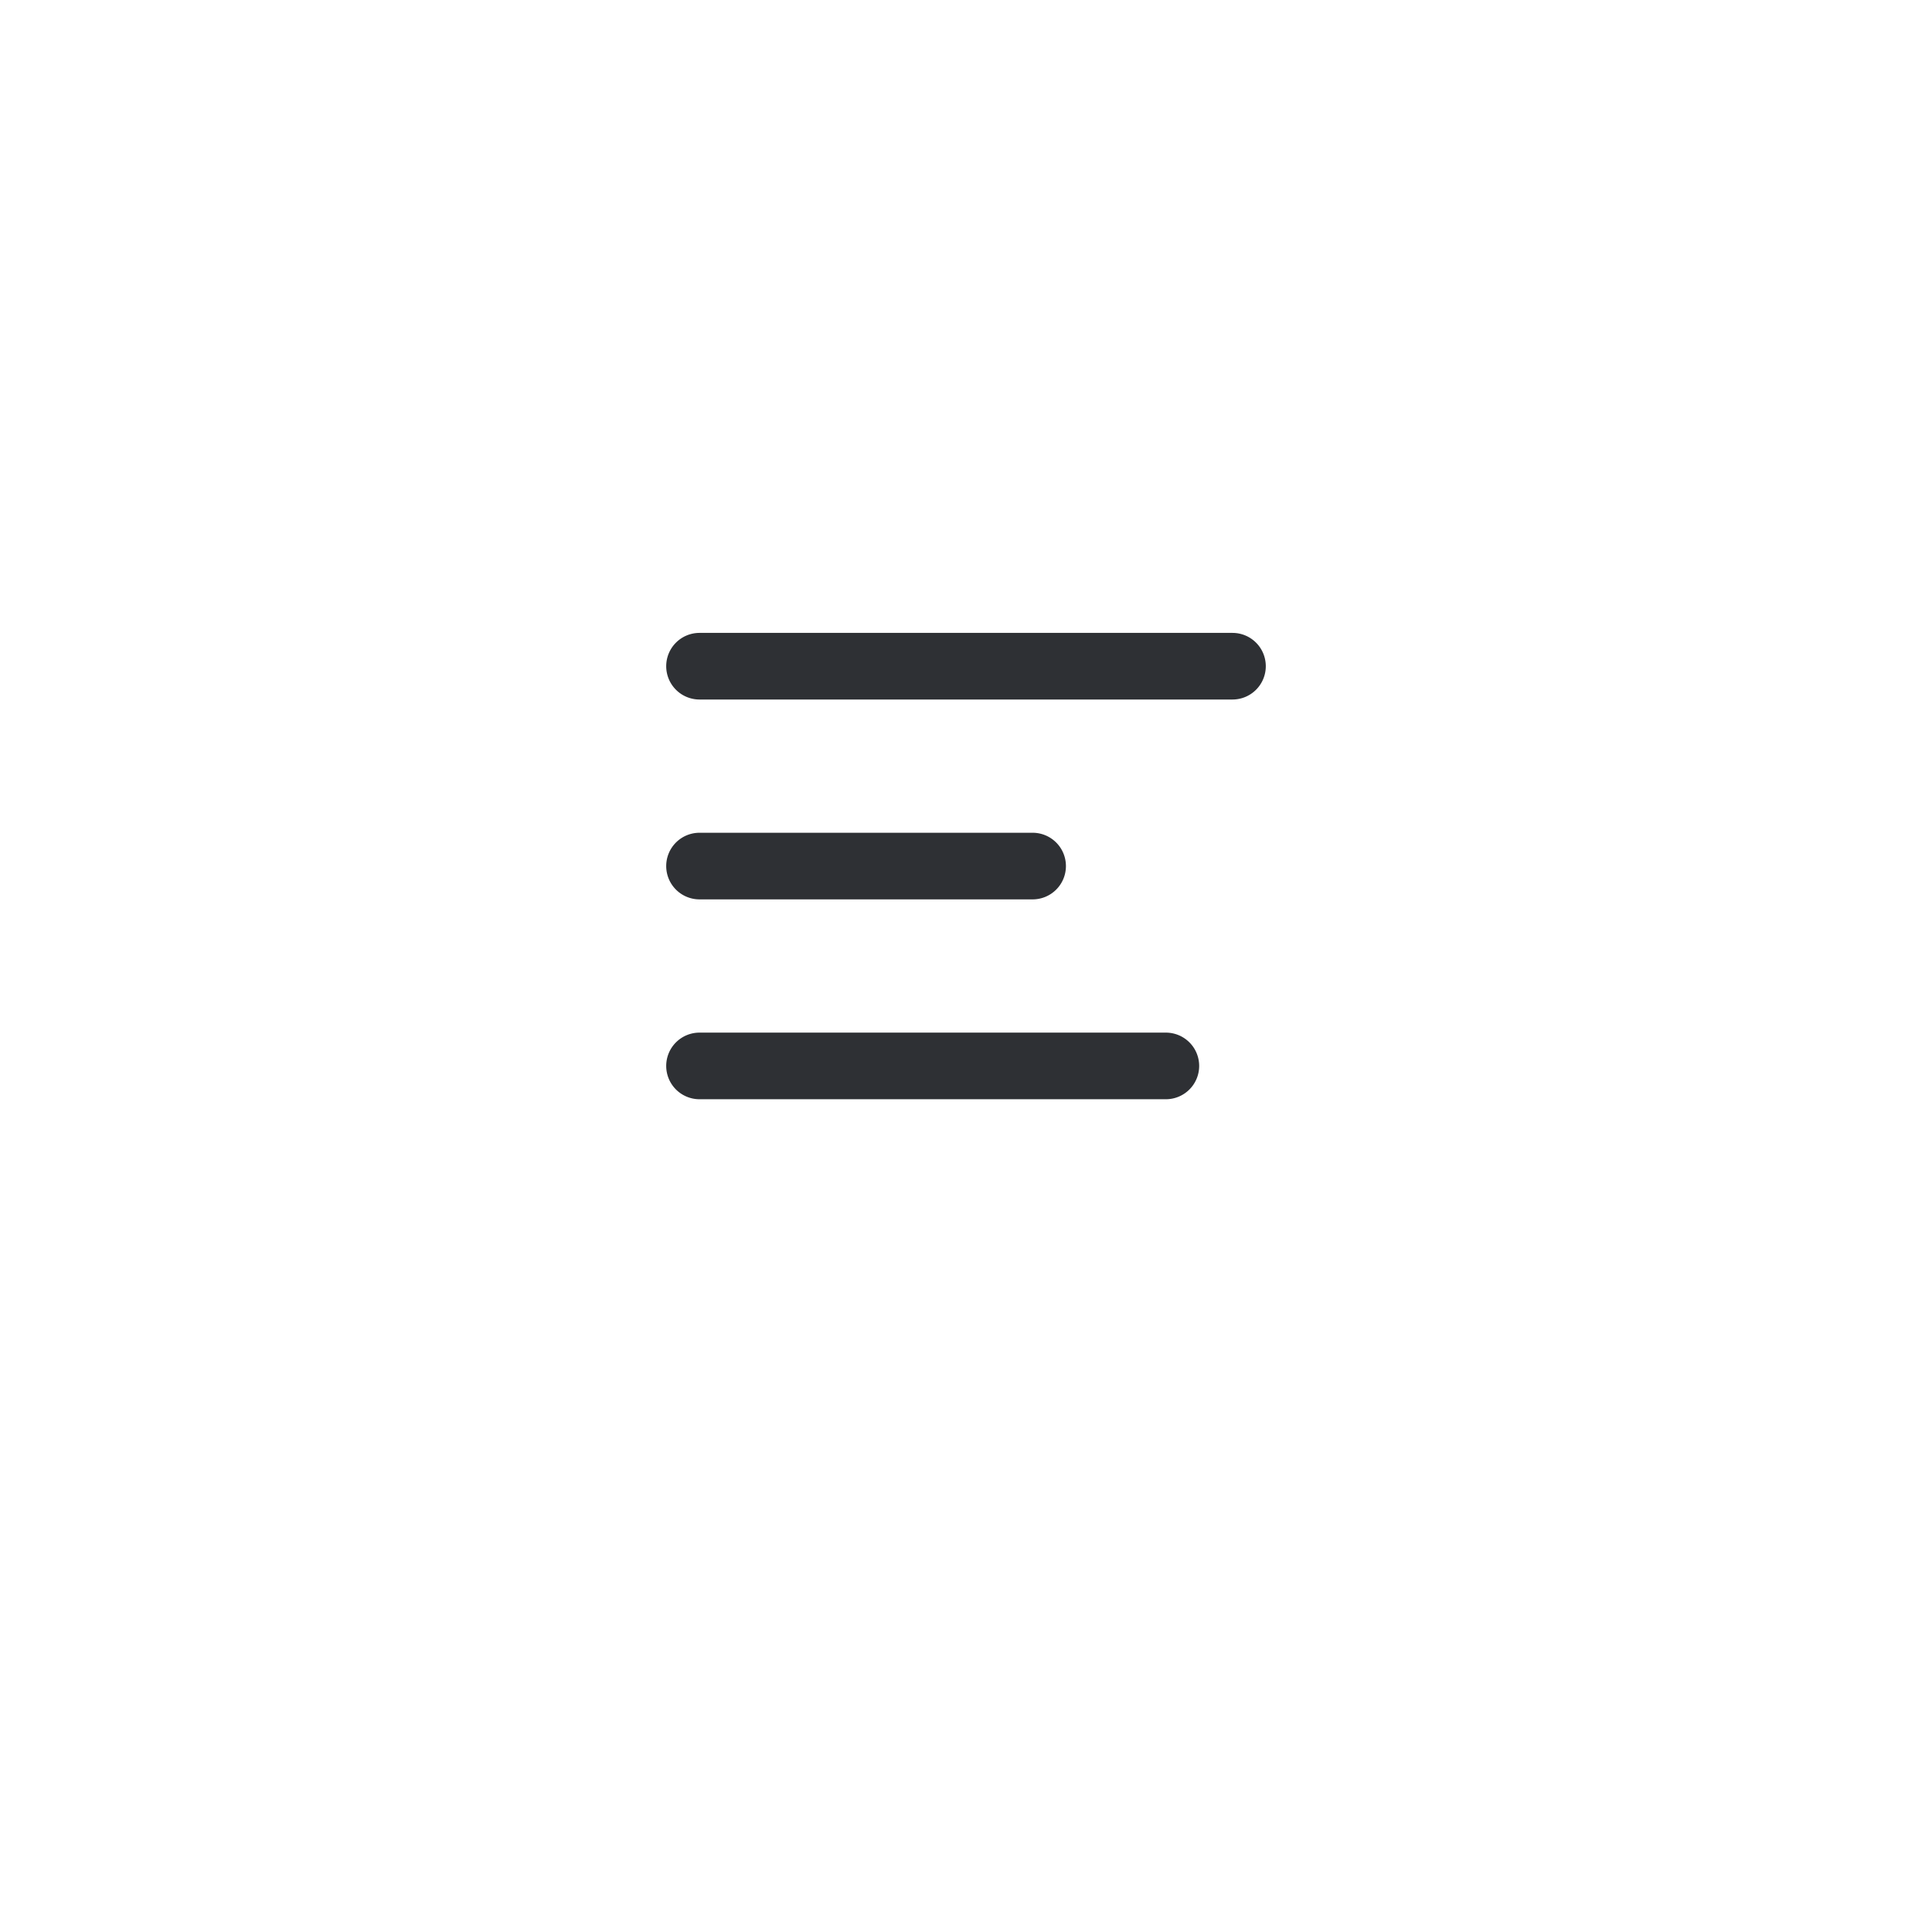 <svg xmlns="http://www.w3.org/2000/svg" width="58" height="58" viewBox="0 0 58 58">
  <defs>
    <filter id="Background_Color" x="0" y="0" width="58" height="58" filterUnits="userSpaceOnUse">
      <feOffset dy="3" input="SourceAlpha"/>
      <feGaussianBlur stdDeviation="3" result="blur"/>
      <feFlood flood-color="#0336ff" flood-opacity="0.161"/>
      <feComposite operator="in" in2="blur"/>
      <feComposite in="SourceGraphic"/>
    </filter>
  </defs>
  <g id="Component_29_8" data-name="Component 29 – 8" transform="translate(9 6)">
    <g transform="matrix(1, 0, 0, 1, -9, -6)" filter="url(#Background_Color)">
      <rect id="Background_Color-2" data-name="Background Color" width="40" height="40" rx="20" transform="translate(9 6)" fill="#fff"/>
    </g>
    <g id="Group_19284" data-name="Group 19284" transform="translate(8 8)">
      <path id="Path_2573" data-name="Path 2573" d="M0,0H24V24H0Z" fill="none"/>
      <path id="Line_429" data-name="Line 429" d="M16,1H0A1,1,0,0,1-1,0,1,1,0,0,1,0-1H16a1,1,0,0,1,1,1A1,1,0,0,1,16,1Z" transform="translate(4 6)" fill="#2e3034"/>
      <path id="Line_430" data-name="Line 430" d="M10,1H0A1,1,0,0,1-1,0,1,1,0,0,1,0-1H10a1,1,0,0,1,1,1A1,1,0,0,1,10,1Z" transform="translate(4 12)" fill="#2e3034"/>
      <path id="Line_431" data-name="Line 431" d="M14,1H0A1,1,0,0,1-1,0,1,1,0,0,1,0-1H14a1,1,0,0,1,1,1A1,1,0,0,1,14,1Z" transform="translate(4 18)" fill="#2e3034"/>
    </g>
  </g>
</svg>
